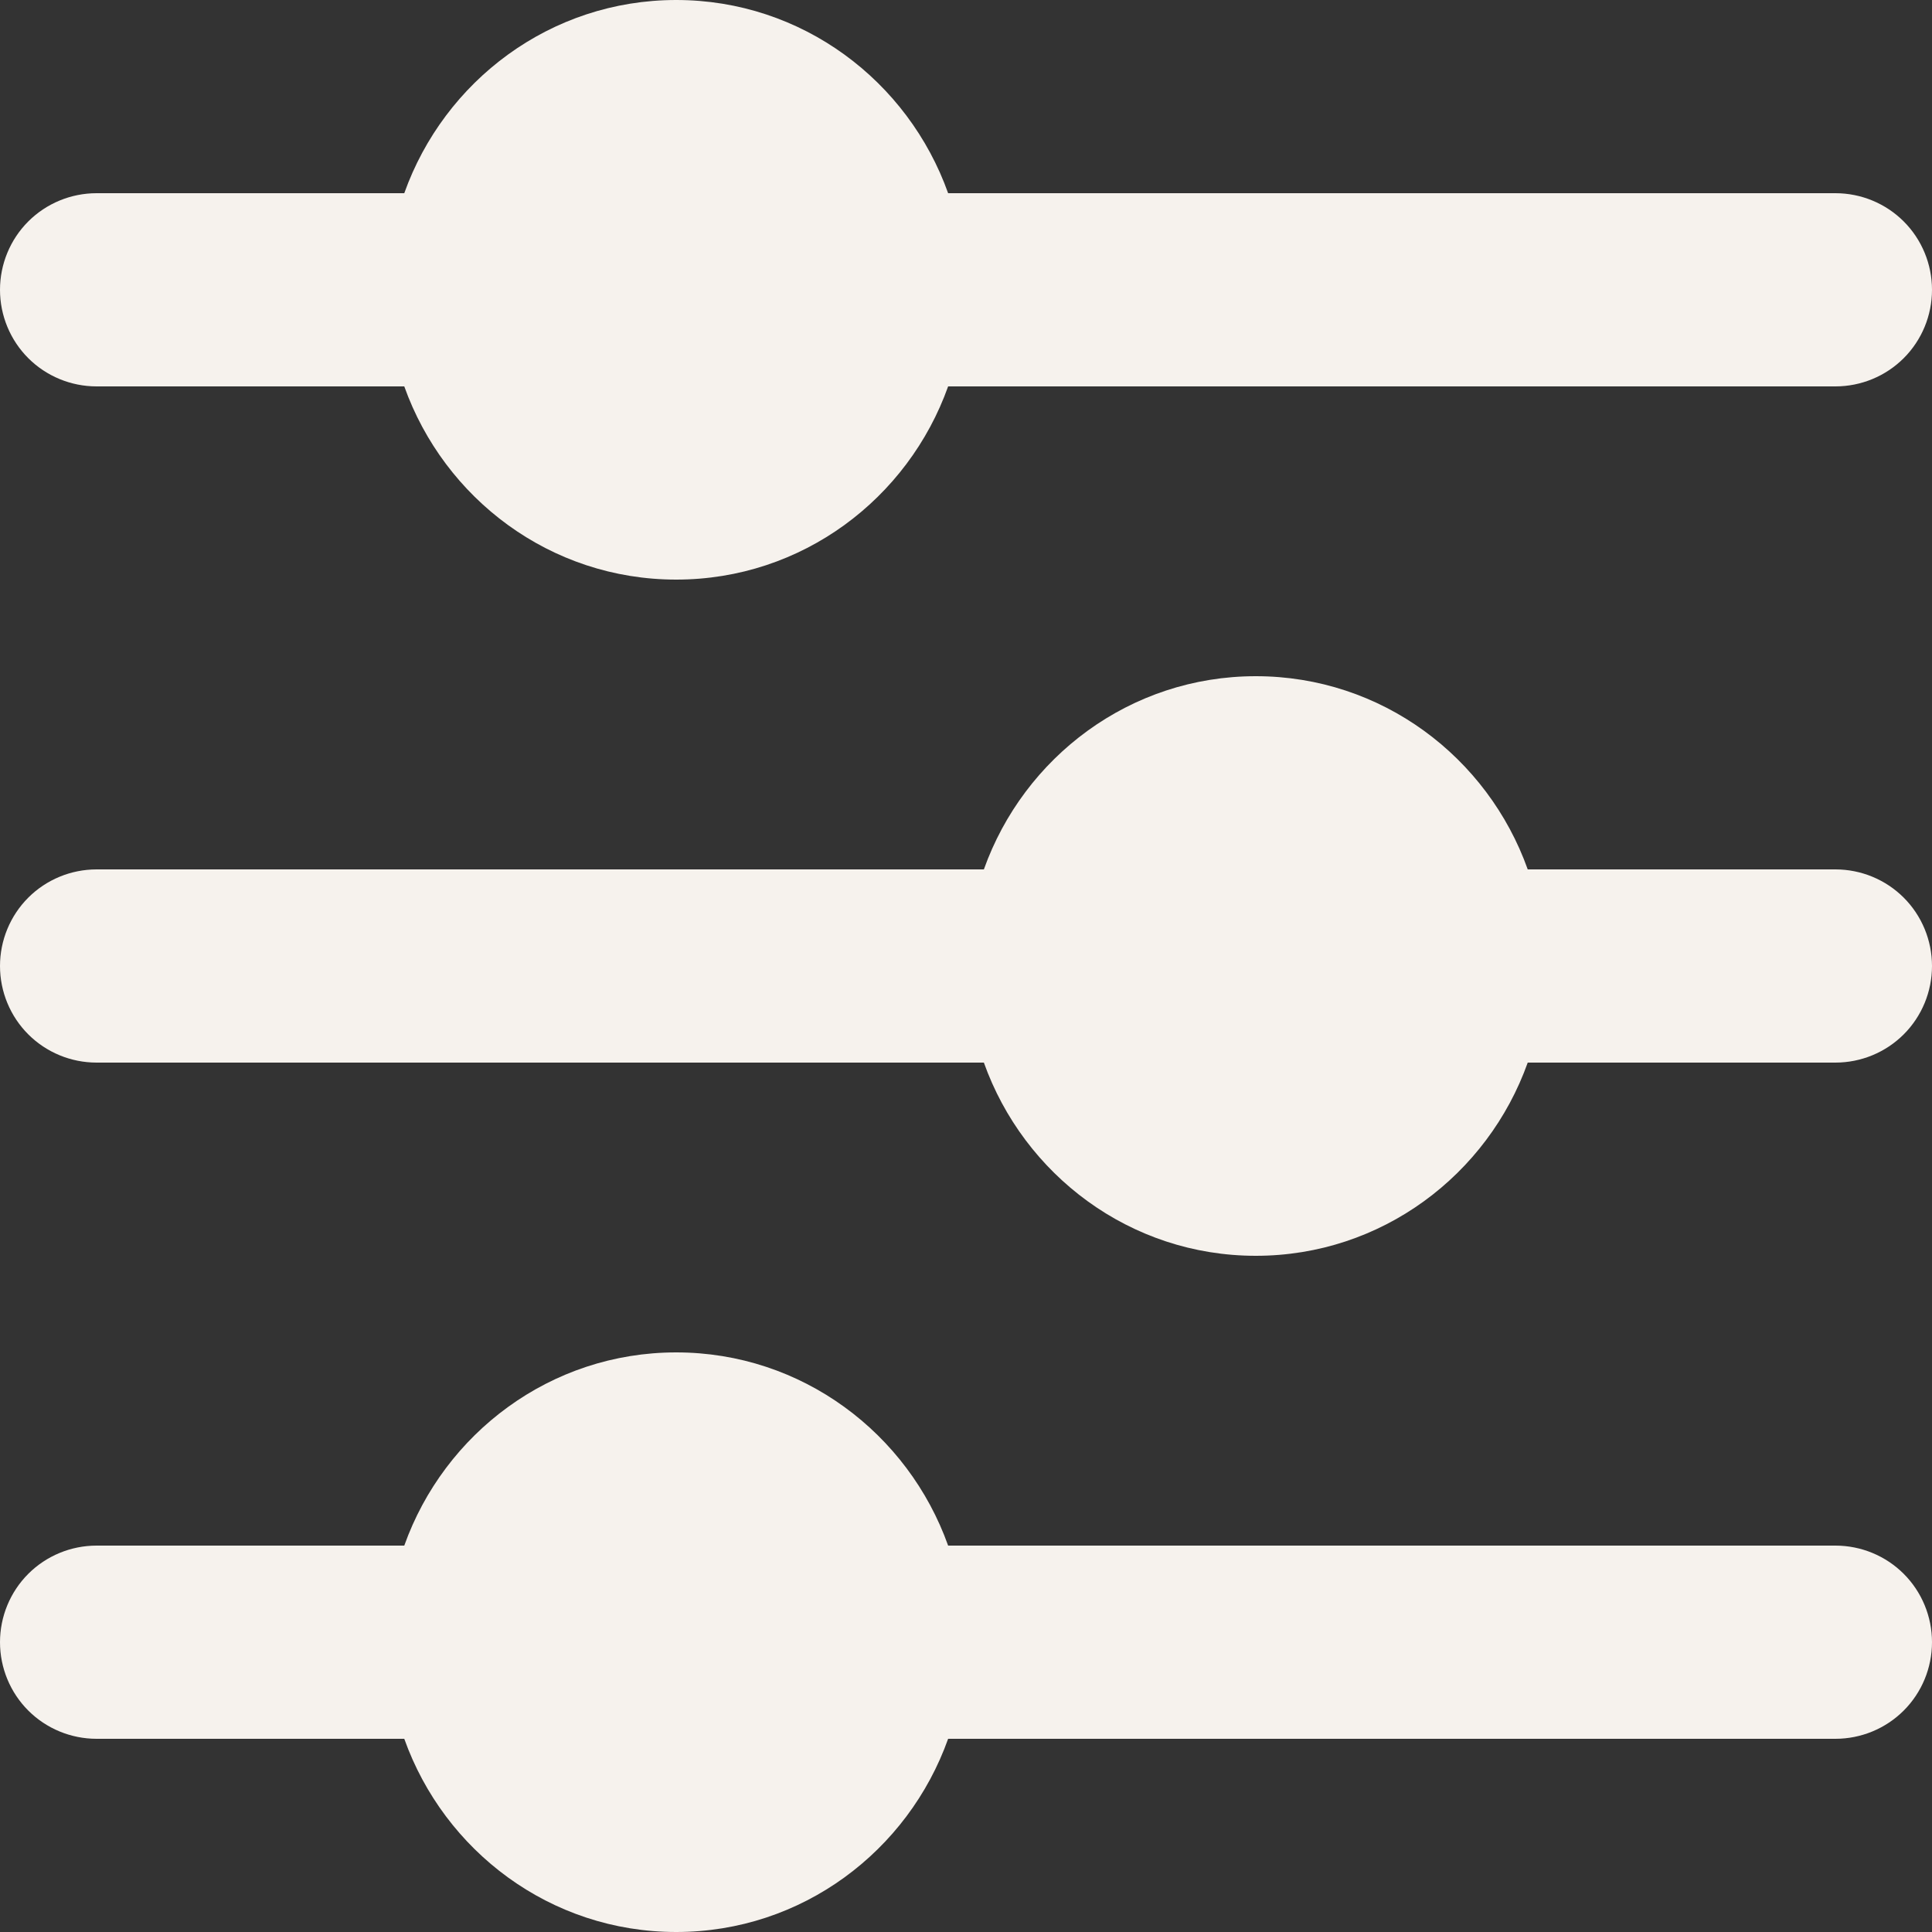 <svg width="16" height="16" viewBox="0 0 16 16" fill="none" xmlns="http://www.w3.org/2000/svg">
<rect x="0" y="0" width="16" height="16" fill="#333333" stroke="none"/>
<path d="M0.8 3.2H3.348C3.679 4.129 4.558 4.8 5.6 4.8C6.642 4.8 7.521 4.129 7.852 3.2H15.2C15.412 3.2 15.616 3.116 15.766 2.966C15.916 2.816 16 2.612 16 2.4C16 2.188 15.916 1.984 15.766 1.834C15.616 1.684 15.412 1.6 15.2 1.6H7.852C7.521 0.671 6.642 0 5.6 0C4.558 0 3.679 0.671 3.348 1.6H0.8C0.588 1.6 0.384 1.684 0.234 1.834C0.084 1.984 0 2.188 0 2.4C0 2.612 0.084 2.816 0.234 2.966C0.384 3.116 0.588 3.2 0.8 3.2ZM15.2 7.2H12.652C12.321 6.271 11.442 5.6 10.4 5.6C9.358 5.6 8.479 6.271 8.148 7.2H0.8C0.588 7.2 0.384 7.284 0.234 7.434C0.084 7.584 0 7.788 0 8C0 8.212 0.084 8.416 0.234 8.566C0.384 8.716 0.588 8.8 0.8 8.8H8.148C8.479 9.729 9.359 10.4 10.4 10.4C11.441 10.4 12.321 9.729 12.652 8.8H15.2C15.412 8.8 15.616 8.716 15.766 8.566C15.916 8.416 16 8.212 16 8C16 7.788 15.916 7.584 15.766 7.434C15.616 7.284 15.412 7.2 15.2 7.2ZM15.2 12.8H7.852C7.521 11.871 6.641 11.2 5.6 11.2C4.559 11.2 3.679 11.871 3.348 12.8H0.8C0.588 12.8 0.384 12.884 0.234 13.034C0.084 13.184 0 13.388 0 13.6C0 13.812 0.084 14.016 0.234 14.166C0.384 14.316 0.588 14.4 0.8 14.4H3.348C3.679 15.329 4.558 16 5.6 16C6.642 16 7.521 15.329 7.852 14.4H15.2C15.412 14.4 15.616 14.316 15.766 14.166C15.916 14.016 16 13.812 16 13.6C16 13.388 15.916 13.184 15.766 13.034C15.616 12.884 15.412 12.8 15.2 12.8Z" fill="#F6F2ED"/>
</svg>

